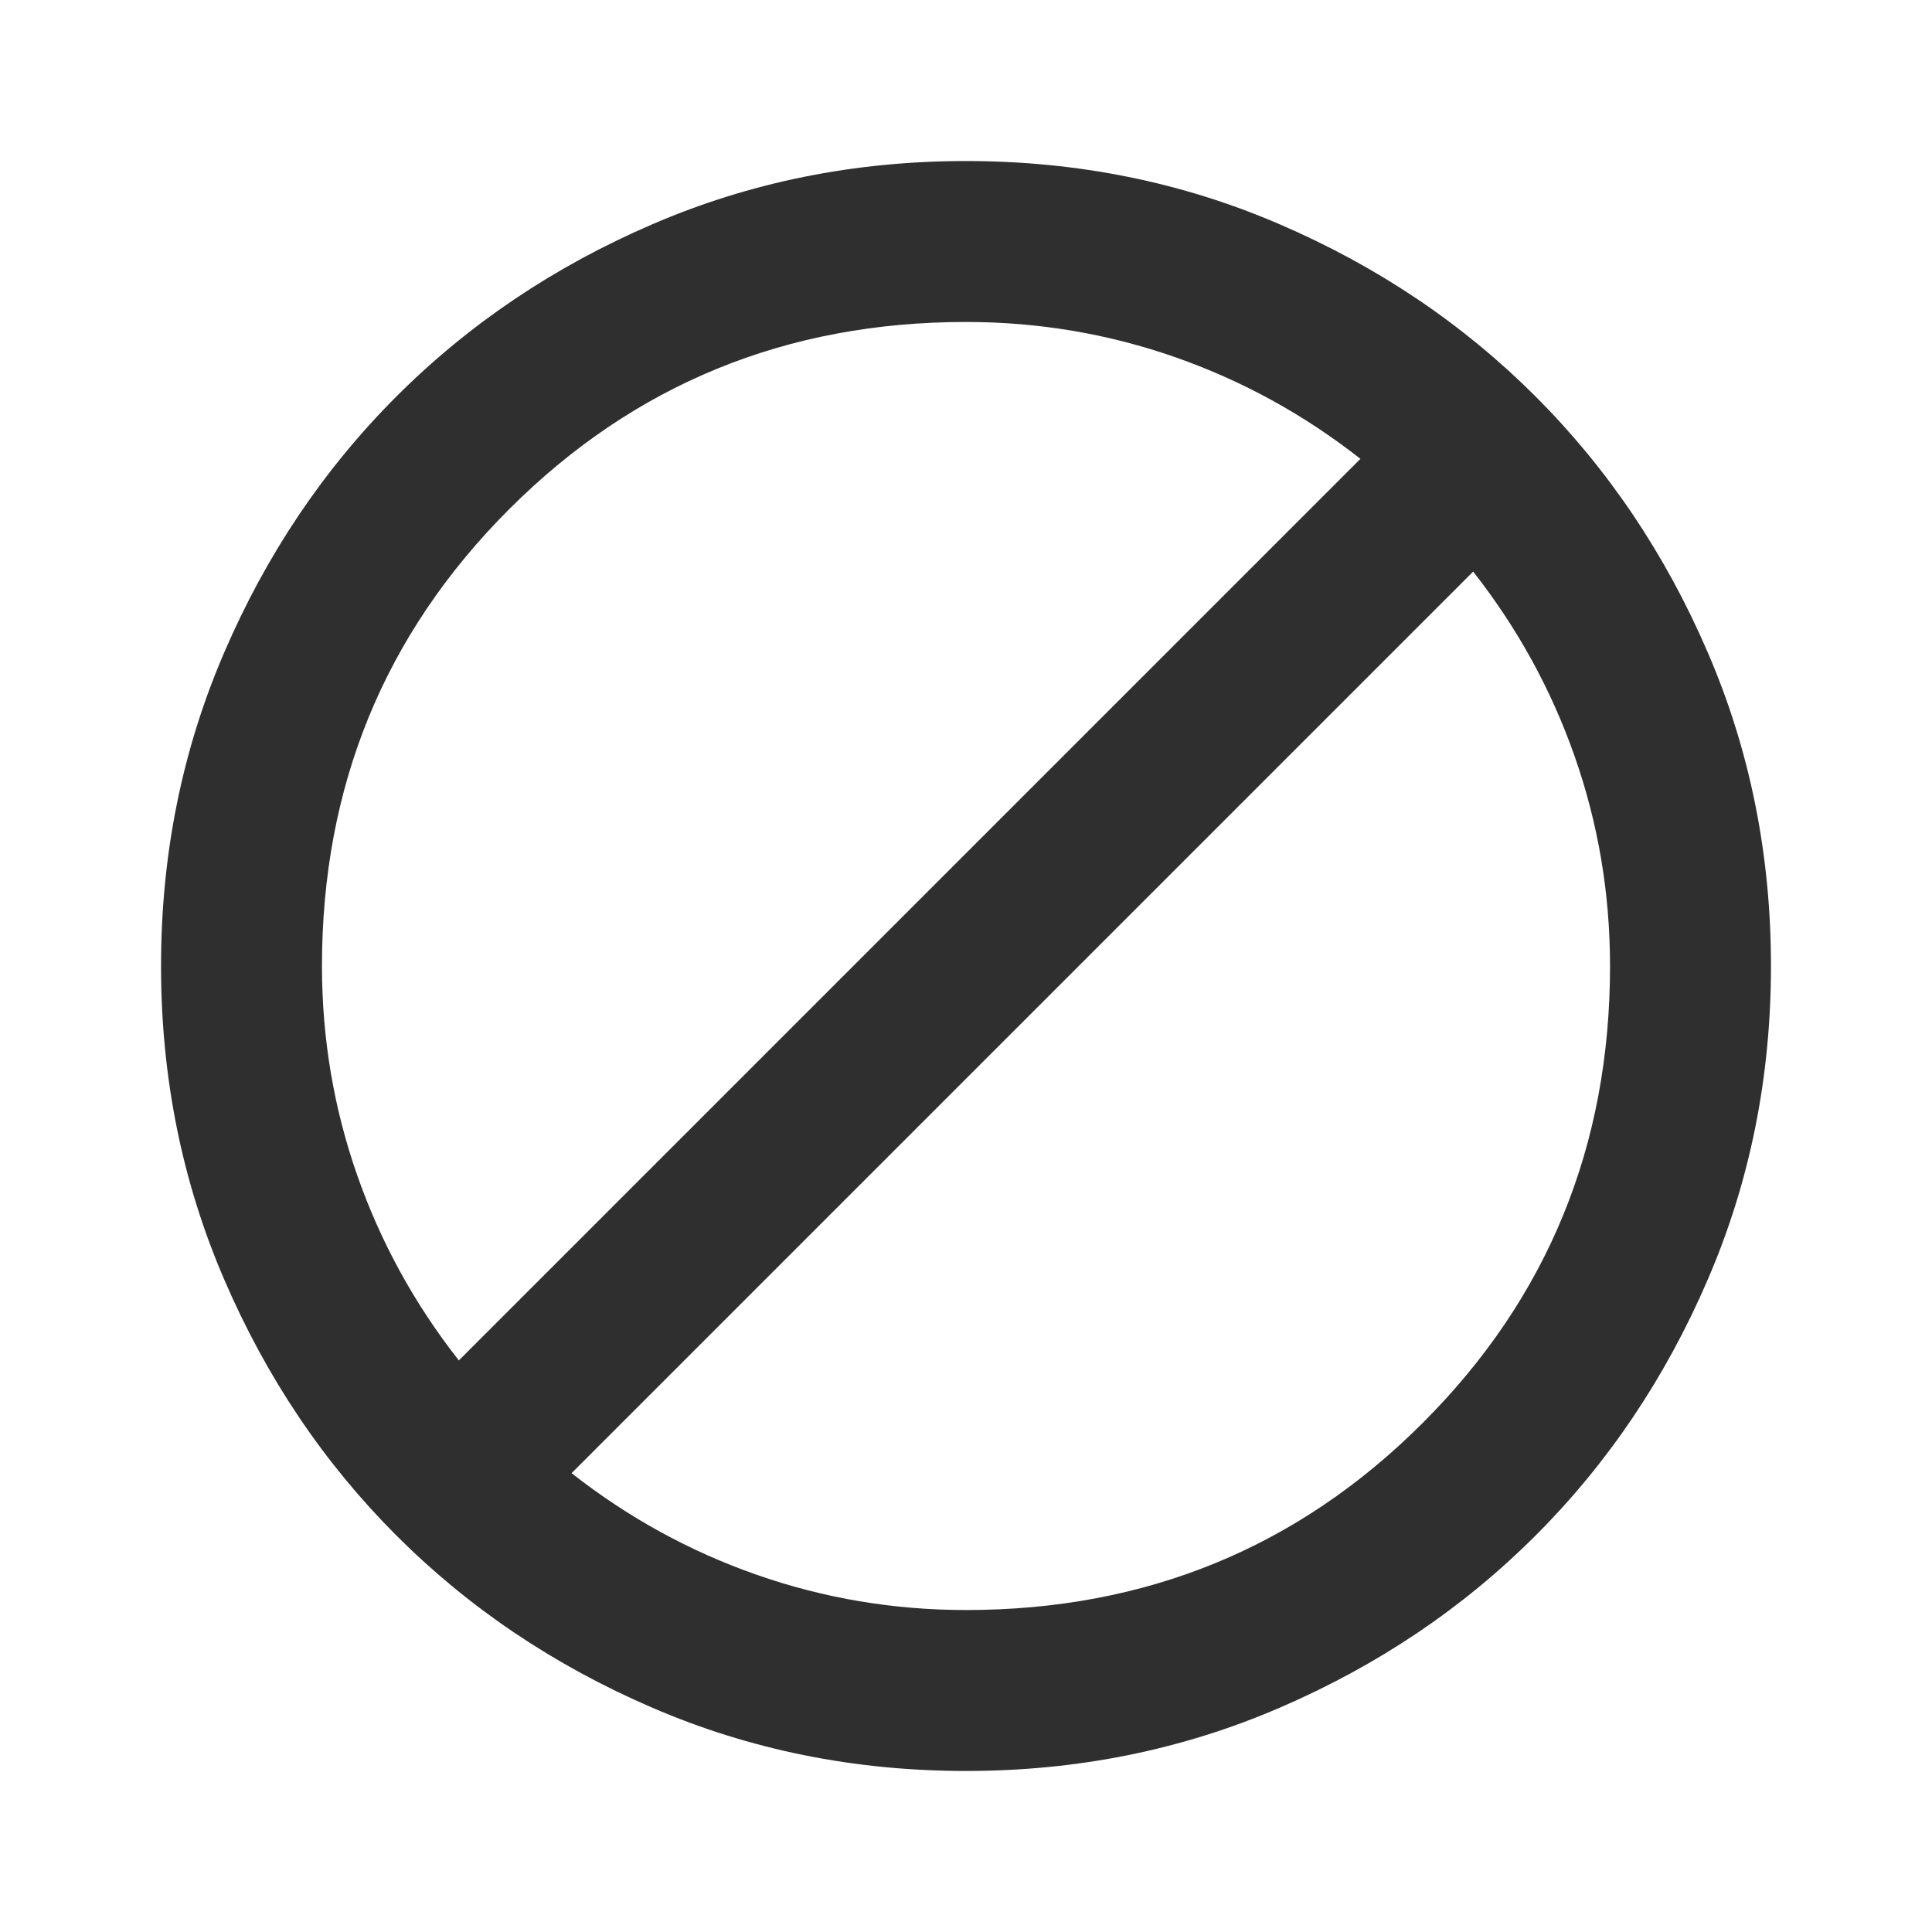 <svg width="20" height="20" viewBox="0 0 20 20" fill="none" xmlns="http://www.w3.org/2000/svg">
<g id="block">
<mask id="mask0_2493_7179" style="mask-type:alpha" maskUnits="userSpaceOnUse" x="0" y="0" width="20" height="20">
<rect id="Bounding box" width="20" height="20" fill="#D9D9D9"/>
</mask>
<g mask="url(#mask0_2493_7179)">
<path id="block_2" d="M10 18.333C8.847 18.333 7.764 18.115 6.75 17.677C5.736 17.24 4.854 16.646 4.104 15.896C3.354 15.146 2.76 14.264 2.323 13.25C1.885 12.236 1.667 11.153 1.667 10C1.667 8.847 1.885 7.764 2.323 6.75C2.76 5.736 3.354 4.854 4.104 4.104C4.854 3.354 5.736 2.76 6.75 2.323C7.764 1.885 8.847 1.667 10 1.667C11.153 1.667 12.236 1.885 13.25 2.323C14.264 2.76 15.146 3.354 15.896 4.104C16.646 4.854 17.24 5.736 17.677 6.75C18.115 7.764 18.333 8.847 18.333 10C18.333 11.153 18.115 12.236 17.677 13.25C17.24 14.264 16.646 15.146 15.896 15.896C15.146 16.646 14.264 17.24 13.25 17.677C12.236 18.115 11.153 18.333 10 18.333ZM10 16.667C11.861 16.667 13.438 16.021 14.729 14.729C16.021 13.438 16.667 11.861 16.667 10C16.667 9.25 16.545 8.528 16.302 7.833C16.059 7.139 15.708 6.5 15.25 5.917L5.917 15.25C6.5 15.708 7.139 16.059 7.833 16.302C8.528 16.545 9.25 16.667 10 16.667ZM4.75 14.083L14.083 4.75C13.5 4.292 12.861 3.941 12.167 3.698C11.472 3.455 10.75 3.333 10 3.333C8.139 3.333 6.563 3.979 5.271 5.271C3.979 6.563 3.333 8.139 3.333 10C3.333 10.75 3.455 11.472 3.698 12.167C3.941 12.861 4.292 13.5 4.75 14.083Z" fill="#2F2F2F"/>
</g>
</g>
</svg>
